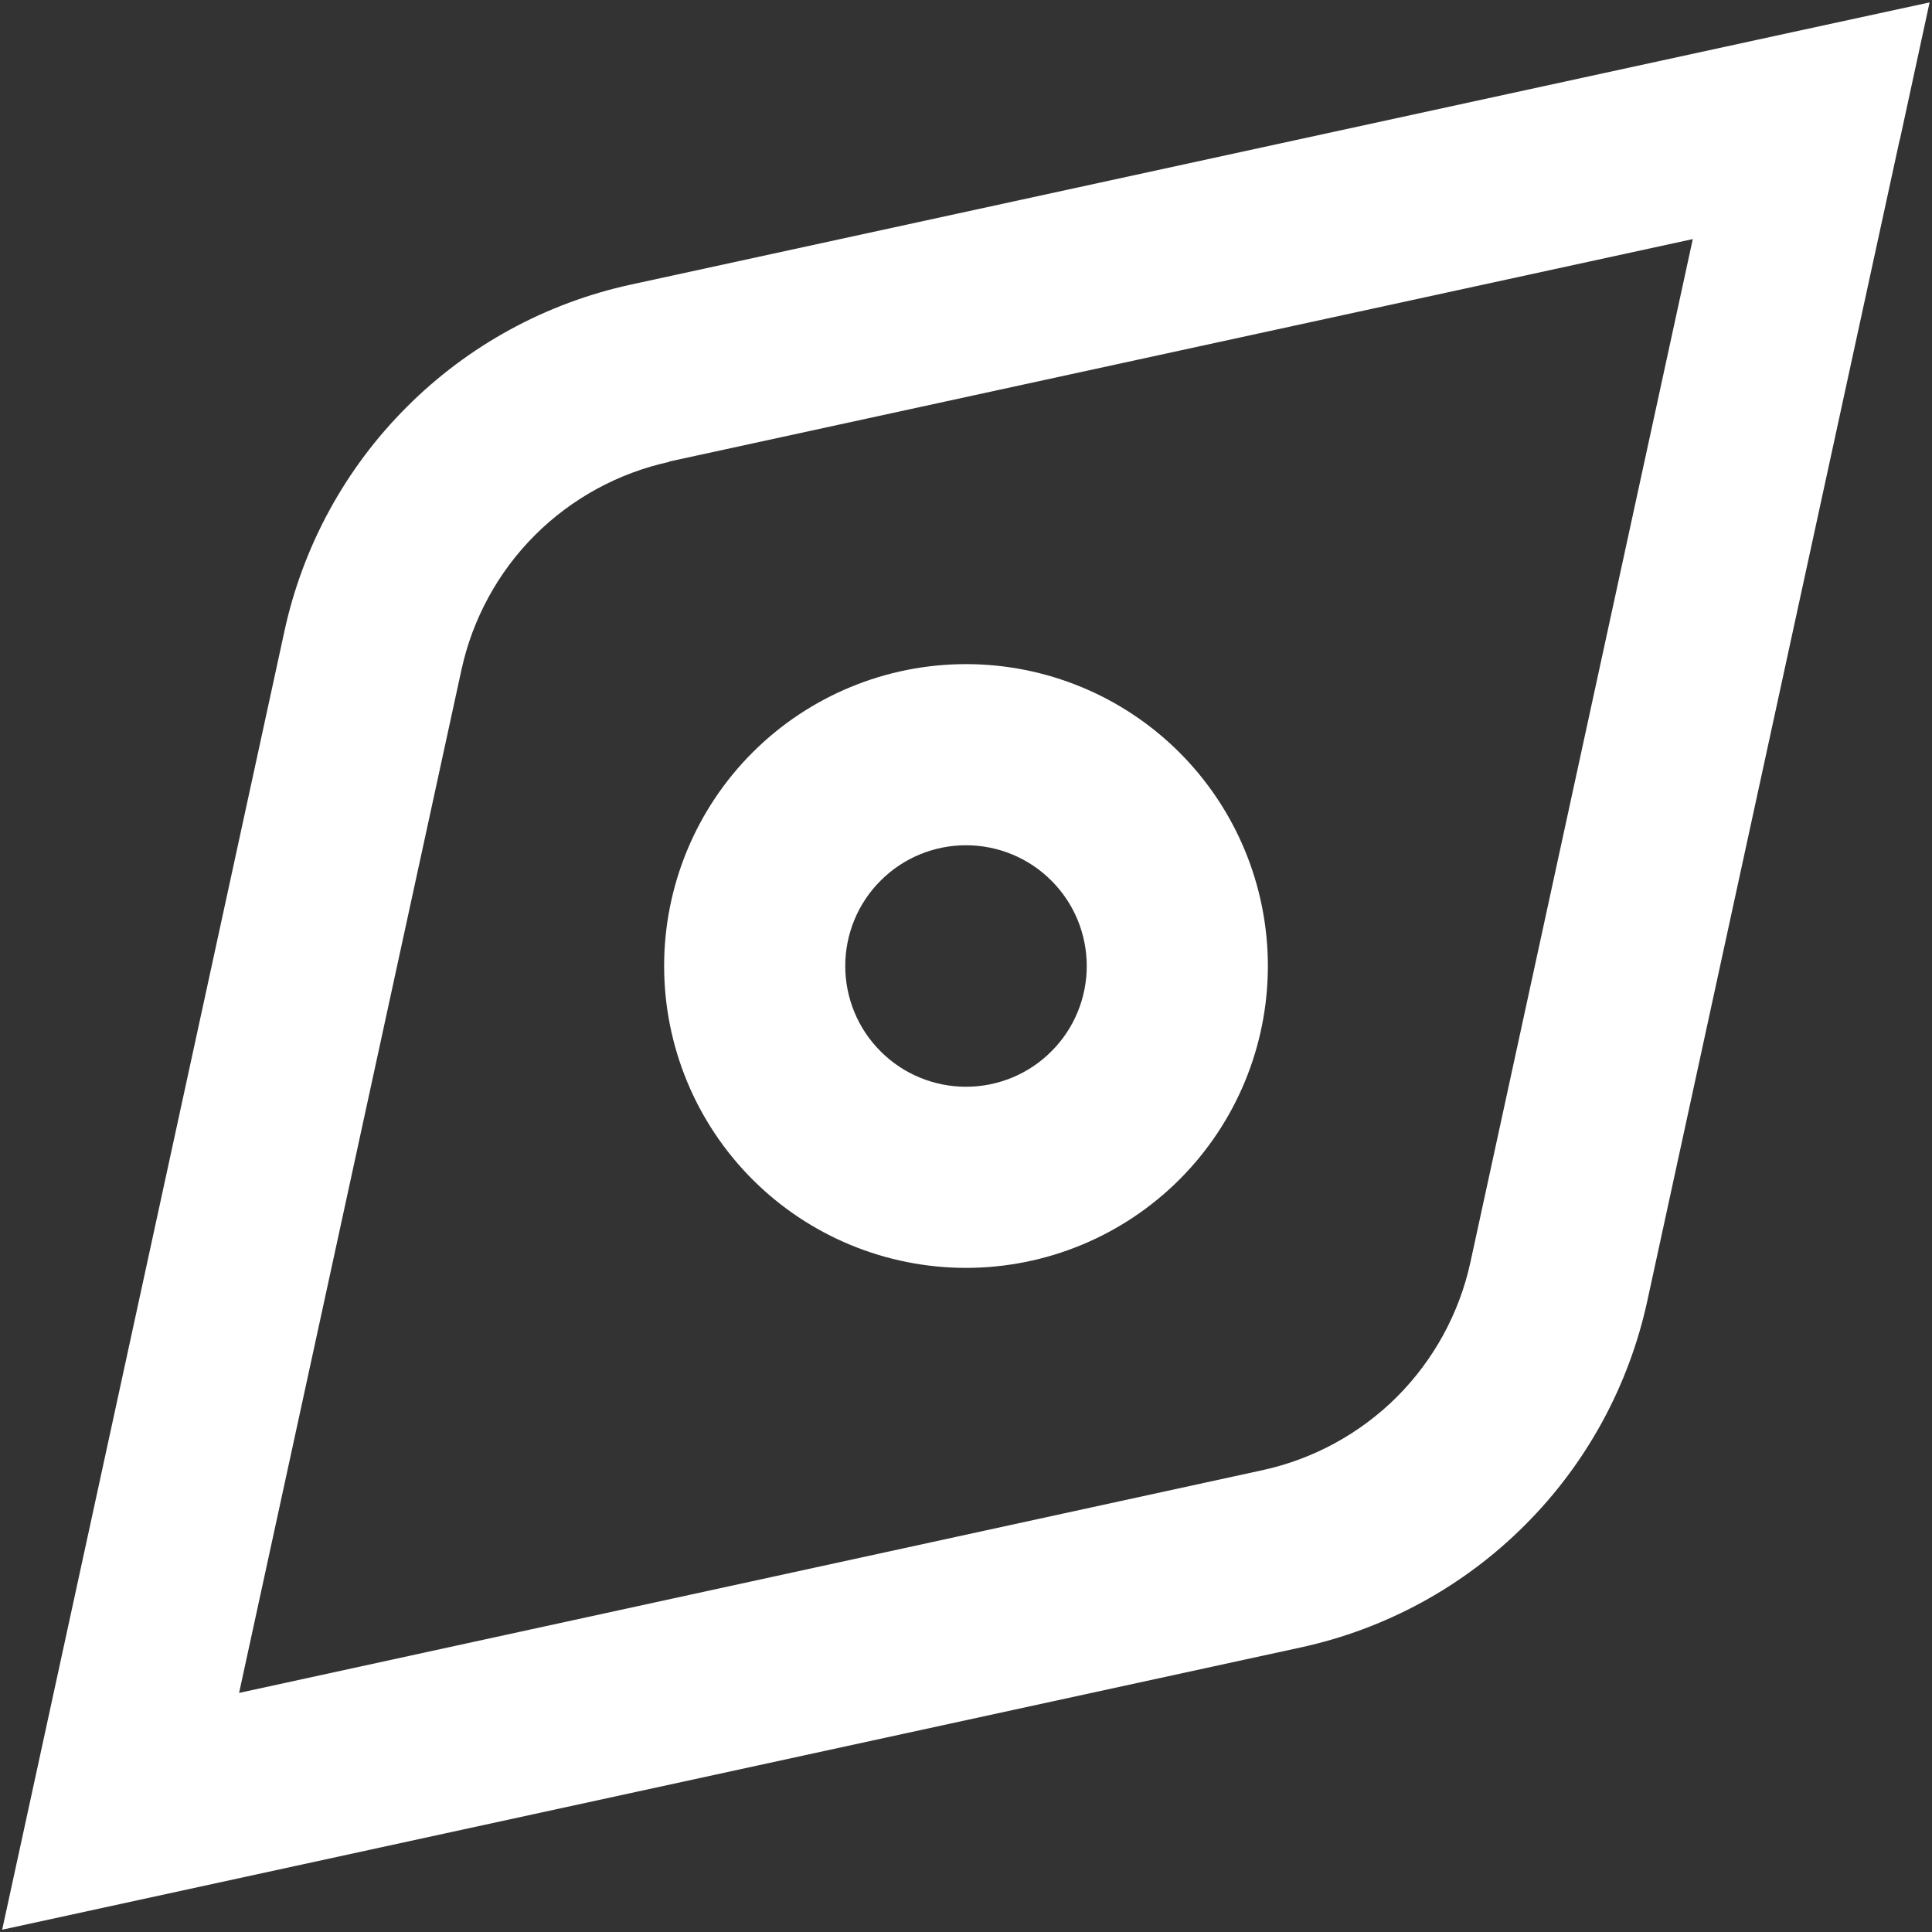 <svg width="16" height="16" viewBox="0 0 16 16" fill="none" xmlns="http://www.w3.org/2000/svg">
<rect x="0" y="0" width="16" height="16" fill="#333333" stroke="none"/>
<g clip-path="url(#clip0_5_2147)">
<path fill-rule="evenodd" clip-rule="evenodd" d="M15.733 1.16L15.98 0.02L14.84 0.267L5.224 2.357C4.521 2.51 3.877 2.861 3.369 3.37C2.86 3.878 2.509 4.522 2.356 5.225L0.266 14.841L0.018 15.981L1.158 15.733L10.774 13.643C11.477 13.49 12.121 13.139 12.629 12.63C13.138 12.122 13.489 11.478 13.642 10.775L15.732 1.159L15.733 1.16ZM5.543 3.822L14.019 1.98L12.177 10.455C12.085 10.876 11.874 11.262 11.569 11.568C11.264 11.872 10.878 12.083 10.457 12.175L1.98 14.02L3.822 5.545C3.914 5.124 4.125 4.737 4.429 4.433C4.734 4.128 5.121 3.917 5.542 3.825L5.543 3.822ZM9 8C9 8.265 8.895 8.52 8.707 8.707C8.52 8.895 8.265 9 8 9C7.735 9 7.48 8.895 7.293 8.707C7.105 8.52 7 8.265 7 8C7 7.735 7.105 7.48 7.293 7.293C7.48 7.105 7.735 7 8 7C8.265 7 8.52 7.105 8.707 7.293C8.895 7.48 9 7.735 9 8ZM10.5 8C10.5 8.663 10.237 9.299 9.768 9.768C9.299 10.237 8.663 10.5 8 10.5C7.337 10.5 6.701 10.237 6.232 9.768C5.763 9.299 5.5 8.663 5.5 8C5.5 7.337 5.763 6.701 6.232 6.232C6.701 5.763 7.337 5.5 8 5.5C8.663 5.5 9.299 5.763 9.768 6.232C10.237 6.701 10.5 7.337 10.5 8Z" fill="white"/>
</g>
<defs>
<clipPath id="clip0_5_2147">
<rect width="16" height="16" fill="white"/>
</clipPath>
</defs>
</svg>
